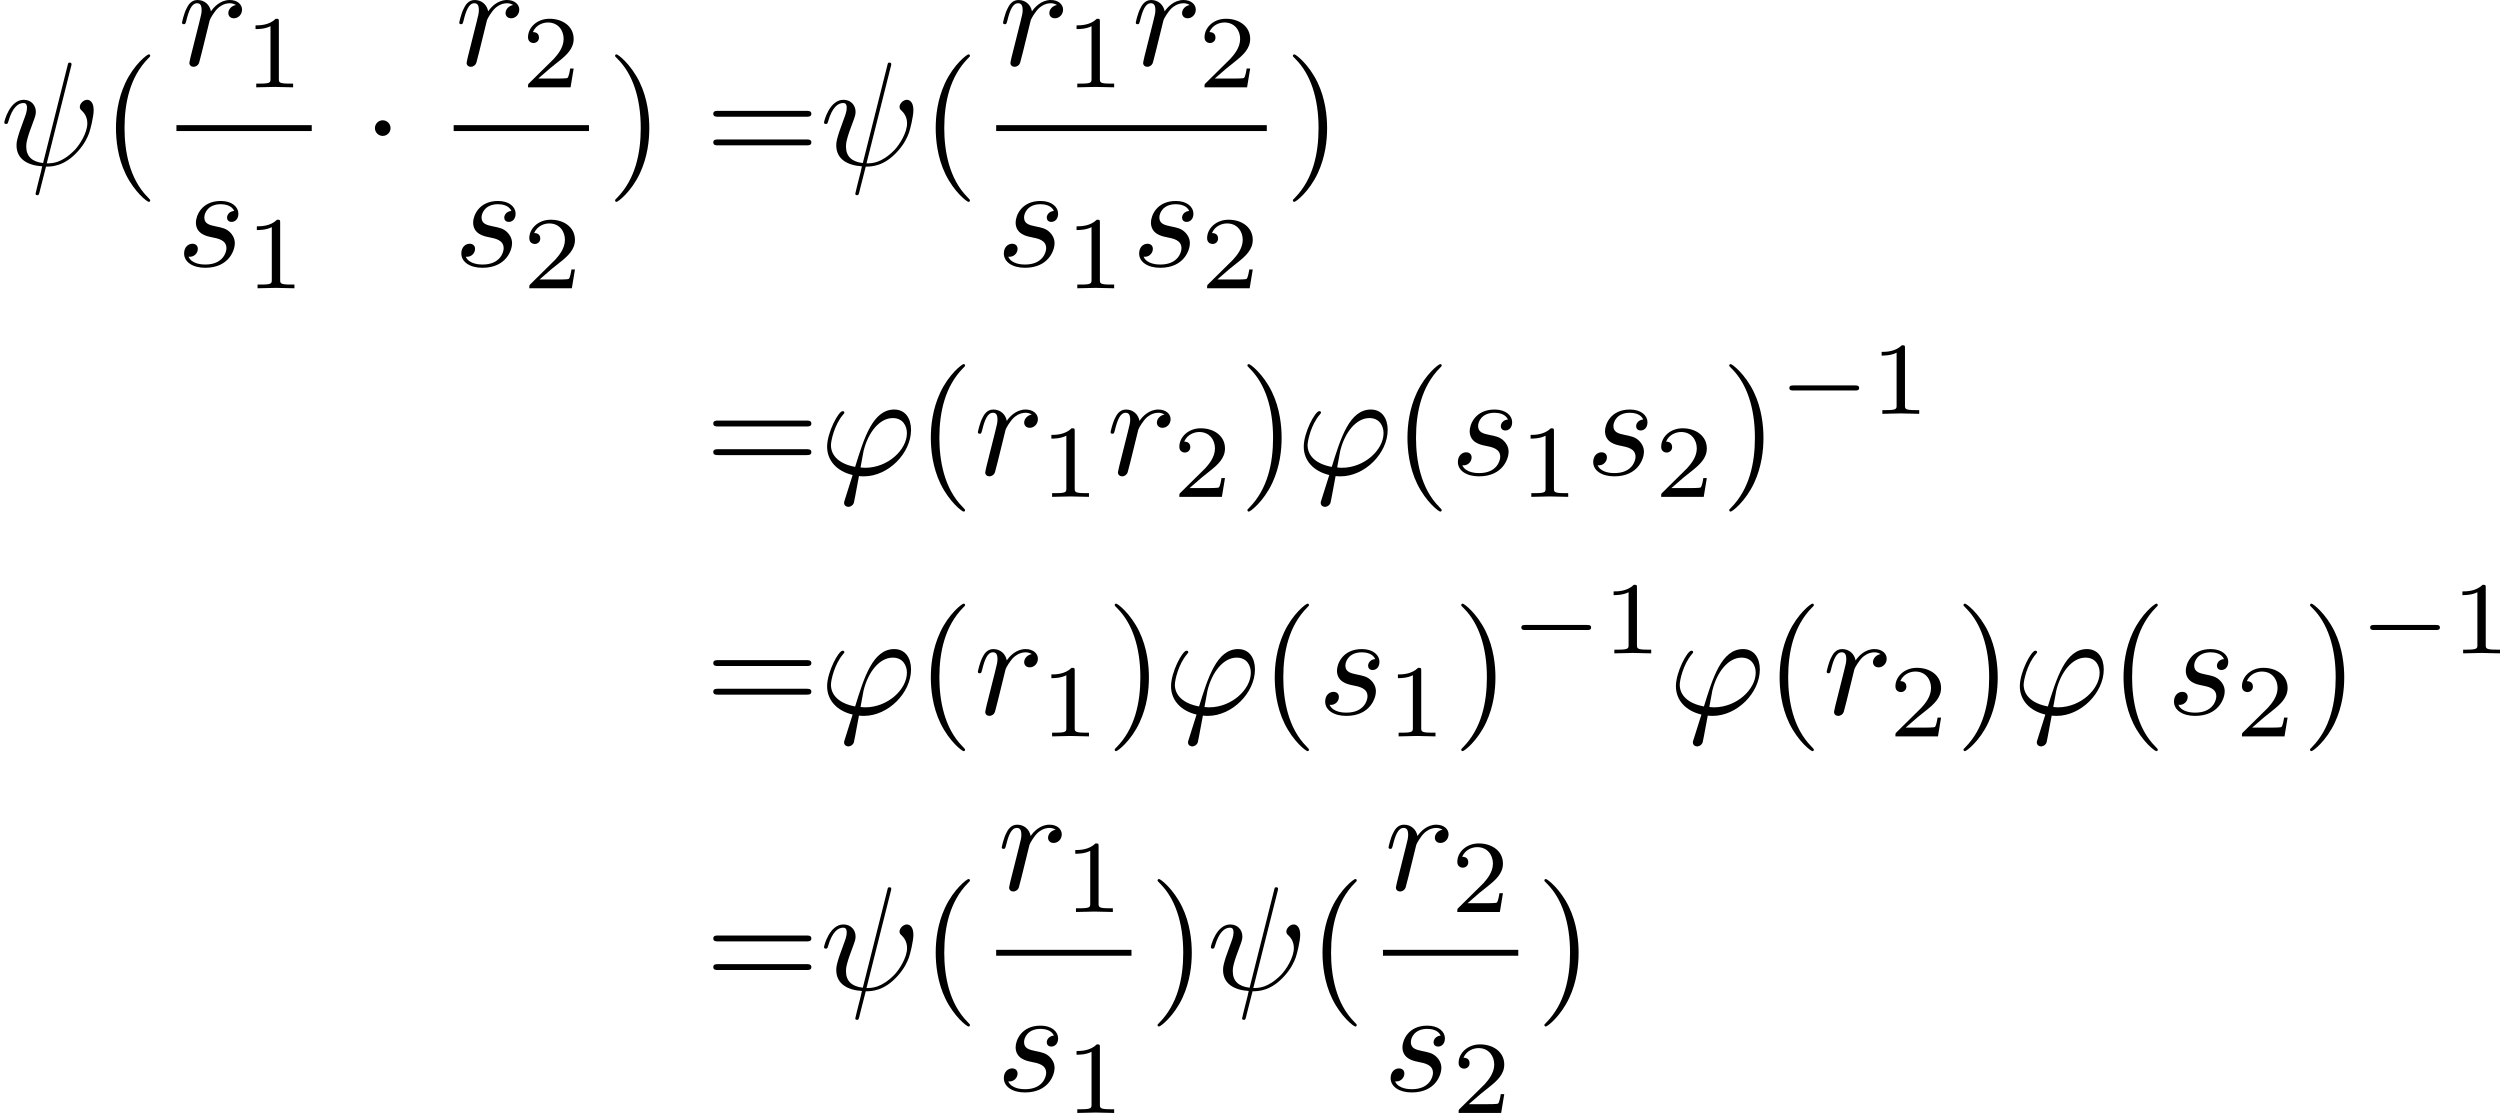 <?xml version='1.0' encoding='UTF-8'?>
<!-- This file was generated by dvisvgm 2.13.3 -->
<svg version='1.1' xmlns='http://www.w3.org/2000/svg' xmlns:xlink='http://www.w3.org/1999/xlink' width='253.29pt' height='112.759pt' viewBox='223.477 42.178 253.29 112.759'>
<defs>
<path id='g1-0' d='M5.189-1.576C5.3-1.576 5.467-1.576 5.467-1.743C5.467-1.918 5.307-1.918 5.189-1.918H1.032C.921-1.918 .753-1.918 .753-1.75C.753-1.576 .914-1.576 1.032-1.576H5.189Z'/>
<path id='g0-1' d='M1.913-2.491C1.913-2.78 1.674-3.019 1.385-3.019S.857-2.78 .857-2.491S1.096-1.963 1.385-1.963S1.913-2.202 1.913-2.491Z'/>
<path id='g4-49' d='M2.336-4.435C2.336-4.624 2.322-4.631 2.127-4.631C1.681-4.191 1.046-4.184 .76-4.184V-3.933C.928-3.933 1.388-3.933 1.771-4.129V-.572C1.771-.342 1.771-.251 1.074-.251H.809V0C.934-.007 1.792-.028 2.05-.028C2.267-.028 3.145-.007 3.299 0V-.251H3.034C2.336-.251 2.336-.342 2.336-.572V-4.435Z'/>
<path id='g4-50' d='M3.522-1.269H3.285C3.264-1.116 3.194-.704 3.103-.635C3.048-.593 2.511-.593 2.413-.593H1.13C1.862-1.241 2.106-1.437 2.525-1.764C3.041-2.176 3.522-2.608 3.522-3.271C3.522-4.115 2.783-4.631 1.89-4.631C1.025-4.631 .439-4.024 .439-3.382C.439-3.027 .739-2.992 .809-2.992C.976-2.992 1.179-3.11 1.179-3.361C1.179-3.487 1.13-3.731 .767-3.731C.983-4.226 1.458-4.38 1.785-4.38C2.483-4.38 2.845-3.836 2.845-3.271C2.845-2.664 2.413-2.183 2.19-1.932L.509-.272C.439-.209 .439-.195 .439 0H3.313L3.522-1.269Z'/>
<path id='g3-40' d='M3.298 2.391C3.298 2.361 3.298 2.341 3.128 2.172C1.883 .917 1.564-.966 1.564-2.491C1.564-4.224 1.943-5.958 3.168-7.203C3.298-7.323 3.298-7.342 3.298-7.372C3.298-7.442 3.258-7.472 3.198-7.472C3.098-7.472 2.202-6.795 1.614-5.529C1.106-4.433 .986-3.328 .986-2.491C.986-1.714 1.096-.508 1.644 .618C2.242 1.843 3.098 2.491 3.198 2.491C3.258 2.491 3.298 2.461 3.298 2.391Z'/>
<path id='g3-41' d='M2.879-2.491C2.879-3.268 2.77-4.473 2.222-5.599C1.624-6.824 .767-7.472 .667-7.472C.608-7.472 .568-7.432 .568-7.372C.568-7.342 .568-7.323 .757-7.143C1.733-6.157 2.301-4.573 2.301-2.491C2.301-.787 1.933 .966 .697 2.222C.568 2.341 .568 2.361 .568 2.391C.568 2.451 .608 2.491 .667 2.491C.767 2.491 1.664 1.813 2.252 .548C2.76-.548 2.879-1.654 2.879-2.491Z'/>
<path id='g3-61' d='M6.844-3.258C6.994-3.258 7.183-3.258 7.183-3.457S6.994-3.656 6.854-3.656H.887C.747-3.656 .558-3.656 .558-3.457S.747-3.258 .897-3.258H6.844ZM6.854-1.325C6.994-1.325 7.183-1.325 7.183-1.524S6.994-1.724 6.844-1.724H.897C.747-1.724 .558-1.724 .558-1.524S.747-1.325 .887-1.325H6.854Z'/>
<path id='g2-32' d='M4.802-6.655C4.812-6.695 4.832-6.755 4.832-6.804C4.832-6.904 4.762-6.914 4.712-6.914C4.613-6.914 4.603-6.894 4.563-6.715L2.909-.13C2.152-.219 1.773-.588 1.773-1.245C1.773-1.445 1.773-1.704 2.311-3.098C2.351-3.218 2.421-3.387 2.421-3.587C2.421-4.035 2.102-4.403 1.604-4.403C.658-4.403 .289-2.959 .289-2.869C.289-2.77 .389-2.77 .408-2.77C.508-2.77 .518-2.79 .568-2.949C.837-3.895 1.235-4.184 1.574-4.184C1.654-4.184 1.823-4.184 1.823-3.866C1.823-3.606 1.724-3.357 1.594-3.009C1.116-1.753 1.116-1.494 1.116-1.325C1.116-.379 1.893 .03 2.849 .09C2.77 .448 2.77 .468 2.63 .996C2.6 1.106 2.401 1.913 2.401 1.943C2.401 1.953 2.401 2.042 2.521 2.042C2.54 2.042 2.59 2.042 2.61 2.002C2.64 1.983 2.7 1.733 2.73 1.594L3.108 .11C3.477 .11 4.354 .11 5.29-.956C5.699-1.415 5.908-1.853 6.017-2.152C6.107-2.401 6.326-3.268 6.326-3.706C6.326-4.264 6.057-4.403 5.888-4.403C5.639-4.403 5.39-4.144 5.39-3.925C5.39-3.796 5.45-3.736 5.539-3.656C5.649-3.547 5.898-3.288 5.898-2.809C5.898-2.172 5.38-1.355 5.031-.996C4.154-.11 3.517-.11 3.158-.11L4.802-6.655Z'/>
<path id='g2-39' d='M1.694 1.694C1.654 1.823 1.644 1.843 1.644 1.893C1.644 2.112 1.833 2.172 1.933 2.172C1.983 2.172 2.202 2.142 2.301 1.913C2.331 1.833 2.381 1.504 2.65 .09C2.74 .1 2.809 .11 2.979 .11C4.633 .11 6.167-1.455 6.167-3.029C6.167-3.806 5.778-4.403 5.031-4.403C3.587-4.403 2.989-2.471 2.391-.528C1.315-.727 .757-1.285 .757-2.002C.757-2.281 .986-3.377 1.584-4.065C1.664-4.154 1.664-4.174 1.664-4.194C1.664-4.234 1.644-4.294 1.544-4.294C1.265-4.294 .498-2.849 .498-1.893C.498-.956 1.156-.229 2.222 .02L1.694 1.694ZM3.068-.468C2.989-.468 2.969-.468 2.889-.478C2.77-.478 2.76-.488 2.76-.518C2.76-.538 2.929-1.445 2.959-1.594C3.268-2.869 4.045-3.826 4.932-3.826C5.619-3.826 5.888-3.288 5.888-2.809C5.888-1.684 4.603-.468 3.068-.468Z'/>
<path id='g2-114' d='M.877-.588C.847-.438 .787-.209 .787-.159C.787 .02 .927 .11 1.076 .11C1.196 .11 1.375 .03 1.445-.169C1.465-.209 1.803-1.564 1.843-1.743C1.923-2.072 2.102-2.77 2.162-3.039C2.202-3.168 2.481-3.636 2.72-3.856C2.8-3.925 3.088-4.184 3.517-4.184C3.776-4.184 3.925-4.065 3.935-4.065C3.636-4.015 3.417-3.776 3.417-3.517C3.417-3.357 3.527-3.168 3.796-3.168S4.344-3.397 4.344-3.756C4.344-4.105 4.025-4.403 3.517-4.403C2.869-4.403 2.431-3.915 2.242-3.636C2.162-4.085 1.803-4.403 1.335-4.403C.877-4.403 .687-4.015 .598-3.836C.418-3.497 .289-2.899 .289-2.869C.289-2.77 .389-2.77 .408-2.77C.508-2.77 .518-2.78 .578-2.999C.747-3.706 .946-4.184 1.305-4.184C1.474-4.184 1.614-4.105 1.614-3.726C1.614-3.517 1.584-3.407 1.455-2.889L.877-.588Z'/>
<path id='g2-115' d='M3.895-3.726C3.616-3.716 3.417-3.497 3.417-3.278C3.417-3.138 3.507-2.989 3.726-2.989S4.184-3.158 4.184-3.547C4.184-3.995 3.756-4.403 2.999-4.403C1.684-4.403 1.315-3.387 1.315-2.949C1.315-2.172 2.052-2.022 2.341-1.963C2.859-1.863 3.377-1.753 3.377-1.205C3.377-.946 3.148-.11 1.953-.11C1.813-.11 1.046-.11 .817-.638C1.196-.588 1.445-.887 1.445-1.166C1.445-1.395 1.285-1.514 1.076-1.514C.817-1.514 .518-1.305 .518-.857C.518-.289 1.086 .11 1.943 .11C3.557 .11 3.945-1.096 3.945-1.544C3.945-1.903 3.756-2.152 3.636-2.271C3.367-2.55 3.078-2.6 2.64-2.69C2.281-2.77 1.883-2.839 1.883-3.288C1.883-3.577 2.122-4.184 2.999-4.184C3.248-4.184 3.746-4.115 3.895-3.726Z'/>
</defs>
<g id='page1' transform='matrix(1.5 0 0 1.5 0 0)'>
<use x='148.985' y='39.262' xlink:href='#g2-32'/>
<use x='155.832' y='39.262' xlink:href='#g3-40'/>
<use x='160.989' y='32.522' xlink:href='#g2-114'/>
<use x='165.484' y='34.017' xlink:href='#g4-49'/>
<rect x='160.902' y='36.572' height='.398' width='9.139'/>
<use x='160.902' y='46.096' xlink:href='#g2-115'/>
<use x='165.572' y='47.59' xlink:href='#g4-49'/>
<use x='173.451' y='39.262' xlink:href='#g0-1'/>
<use x='179.715' y='32.522' xlink:href='#g2-114'/>
<use x='184.21' y='34.017' xlink:href='#g4-50'/>
<rect x='179.627' y='36.572' height='.398' width='9.139'/>
<use x='179.627' y='46.096' xlink:href='#g2-115'/>
<use x='184.297' y='47.59' xlink:href='#g4-50'/>
<use x='189.962' y='39.262' xlink:href='#g3-41'/>
<use x='196.604' y='39.262' xlink:href='#g3-61'/>
<use x='204.353' y='39.262' xlink:href='#g2-32'/>
<use x='211.2' y='39.262' xlink:href='#g3-40'/>
<use x='216.445' y='32.522' xlink:href='#g2-114'/>
<use x='220.94' y='34.017' xlink:href='#g4-49'/>
<use x='225.409' y='32.522' xlink:href='#g2-114'/>
<use x='229.904' y='34.017' xlink:href='#g4-50'/>
<rect x='216.27' y='36.572' height='.398' width='18.279'/>
<use x='216.27' y='46.096' xlink:href='#g2-115'/>
<use x='220.94' y='47.59' xlink:href='#g4-49'/>
<use x='225.409' y='46.096' xlink:href='#g2-115'/>
<use x='230.079' y='47.59' xlink:href='#g4-50'/>
<use x='235.744' y='39.262' xlink:href='#g3-41'/>
<use x='196.604' y='60.183' xlink:href='#g3-61'/>
<use x='204.353' y='60.183' xlink:href='#g2-39'/>
<use x='210.87' y='60.183' xlink:href='#g3-40'/>
<use x='214.744' y='60.183' xlink:href='#g2-114'/>
<use x='219.239' y='61.678' xlink:href='#g4-49'/>
<use x='223.708' y='60.183' xlink:href='#g2-114'/>
<use x='228.203' y='61.678' xlink:href='#g4-50'/>
<use x='232.672' y='60.183' xlink:href='#g3-41'/>
<use x='236.547' y='60.183' xlink:href='#g2-39'/>
<use x='243.064' y='60.183' xlink:href='#g3-40'/>
<use x='246.938' y='60.183' xlink:href='#g2-115'/>
<use x='251.608' y='61.678' xlink:href='#g4-49'/>
<use x='256.078' y='60.183' xlink:href='#g2-115'/>
<use x='260.748' y='61.678' xlink:href='#g4-50'/>
<use x='265.217' y='60.183' xlink:href='#g3-41'/>
<use x='269.092' y='56.07' xlink:href='#g1-0'/>
<use x='275.318' y='56.07' xlink:href='#g4-49'/>
<use x='196.604' y='76.363' xlink:href='#g3-61'/>
<use x='204.353' y='76.363' xlink:href='#g2-39'/>
<use x='210.87' y='76.363' xlink:href='#g3-40'/>
<use x='214.744' y='76.363' xlink:href='#g2-114'/>
<use x='219.239' y='77.857' xlink:href='#g4-49'/>
<use x='223.708' y='76.363' xlink:href='#g3-41'/>
<use x='227.583' y='76.363' xlink:href='#g2-39'/>
<use x='234.1' y='76.363' xlink:href='#g3-40'/>
<use x='237.974' y='76.363' xlink:href='#g2-115'/>
<use x='242.644' y='77.857' xlink:href='#g4-49'/>
<use x='247.114' y='76.363' xlink:href='#g3-41'/>
<use x='250.988' y='72.249' xlink:href='#g1-0'/>
<use x='257.215' y='72.249' xlink:href='#g4-49'/>
<use x='261.684' y='76.363' xlink:href='#g2-39'/>
<use x='268.201' y='76.363' xlink:href='#g3-40'/>
<use x='272.076' y='76.363' xlink:href='#g2-114'/>
<use x='276.57' y='77.857' xlink:href='#g4-50'/>
<use x='281.04' y='76.363' xlink:href='#g3-41'/>
<use x='284.914' y='76.363' xlink:href='#g2-39'/>
<use x='291.431' y='76.363' xlink:href='#g3-40'/>
<use x='295.306' y='76.363' xlink:href='#g2-115'/>
<use x='299.976' y='77.857' xlink:href='#g4-50'/>
<use x='304.445' y='76.363' xlink:href='#g3-41'/>
<use x='308.32' y='72.249' xlink:href='#g1-0'/>
<use x='314.546' y='72.249' xlink:href='#g4-49'/>
<use x='196.604' y='94.963' xlink:href='#g3-61'/>
<use x='204.353' y='94.963' xlink:href='#g2-32'/>
<use x='211.2' y='94.963' xlink:href='#g3-40'/>
<use x='216.357' y='88.224' xlink:href='#g2-114'/>
<use x='220.852' y='89.718' xlink:href='#g4-49'/>
<rect x='216.27' y='92.274' height='.398' width='9.139'/>
<use x='216.27' y='101.797' xlink:href='#g2-115'/>
<use x='220.94' y='103.292' xlink:href='#g4-49'/>
<use x='226.604' y='94.963' xlink:href='#g3-41'/>
<use x='230.479' y='94.963' xlink:href='#g2-32'/>
<use x='237.326' y='94.963' xlink:href='#g3-40'/>
<use x='242.483' y='88.224' xlink:href='#g2-114'/>
<use x='246.978' y='89.718' xlink:href='#g4-50'/>
<rect x='242.396' y='92.274' height='.398' width='9.139'/>
<use x='242.396' y='101.797' xlink:href='#g2-115'/>
<use x='247.066' y='103.292' xlink:href='#g4-50'/>
<use x='252.731' y='94.963' xlink:href='#g3-41'/>
</g>
</svg>